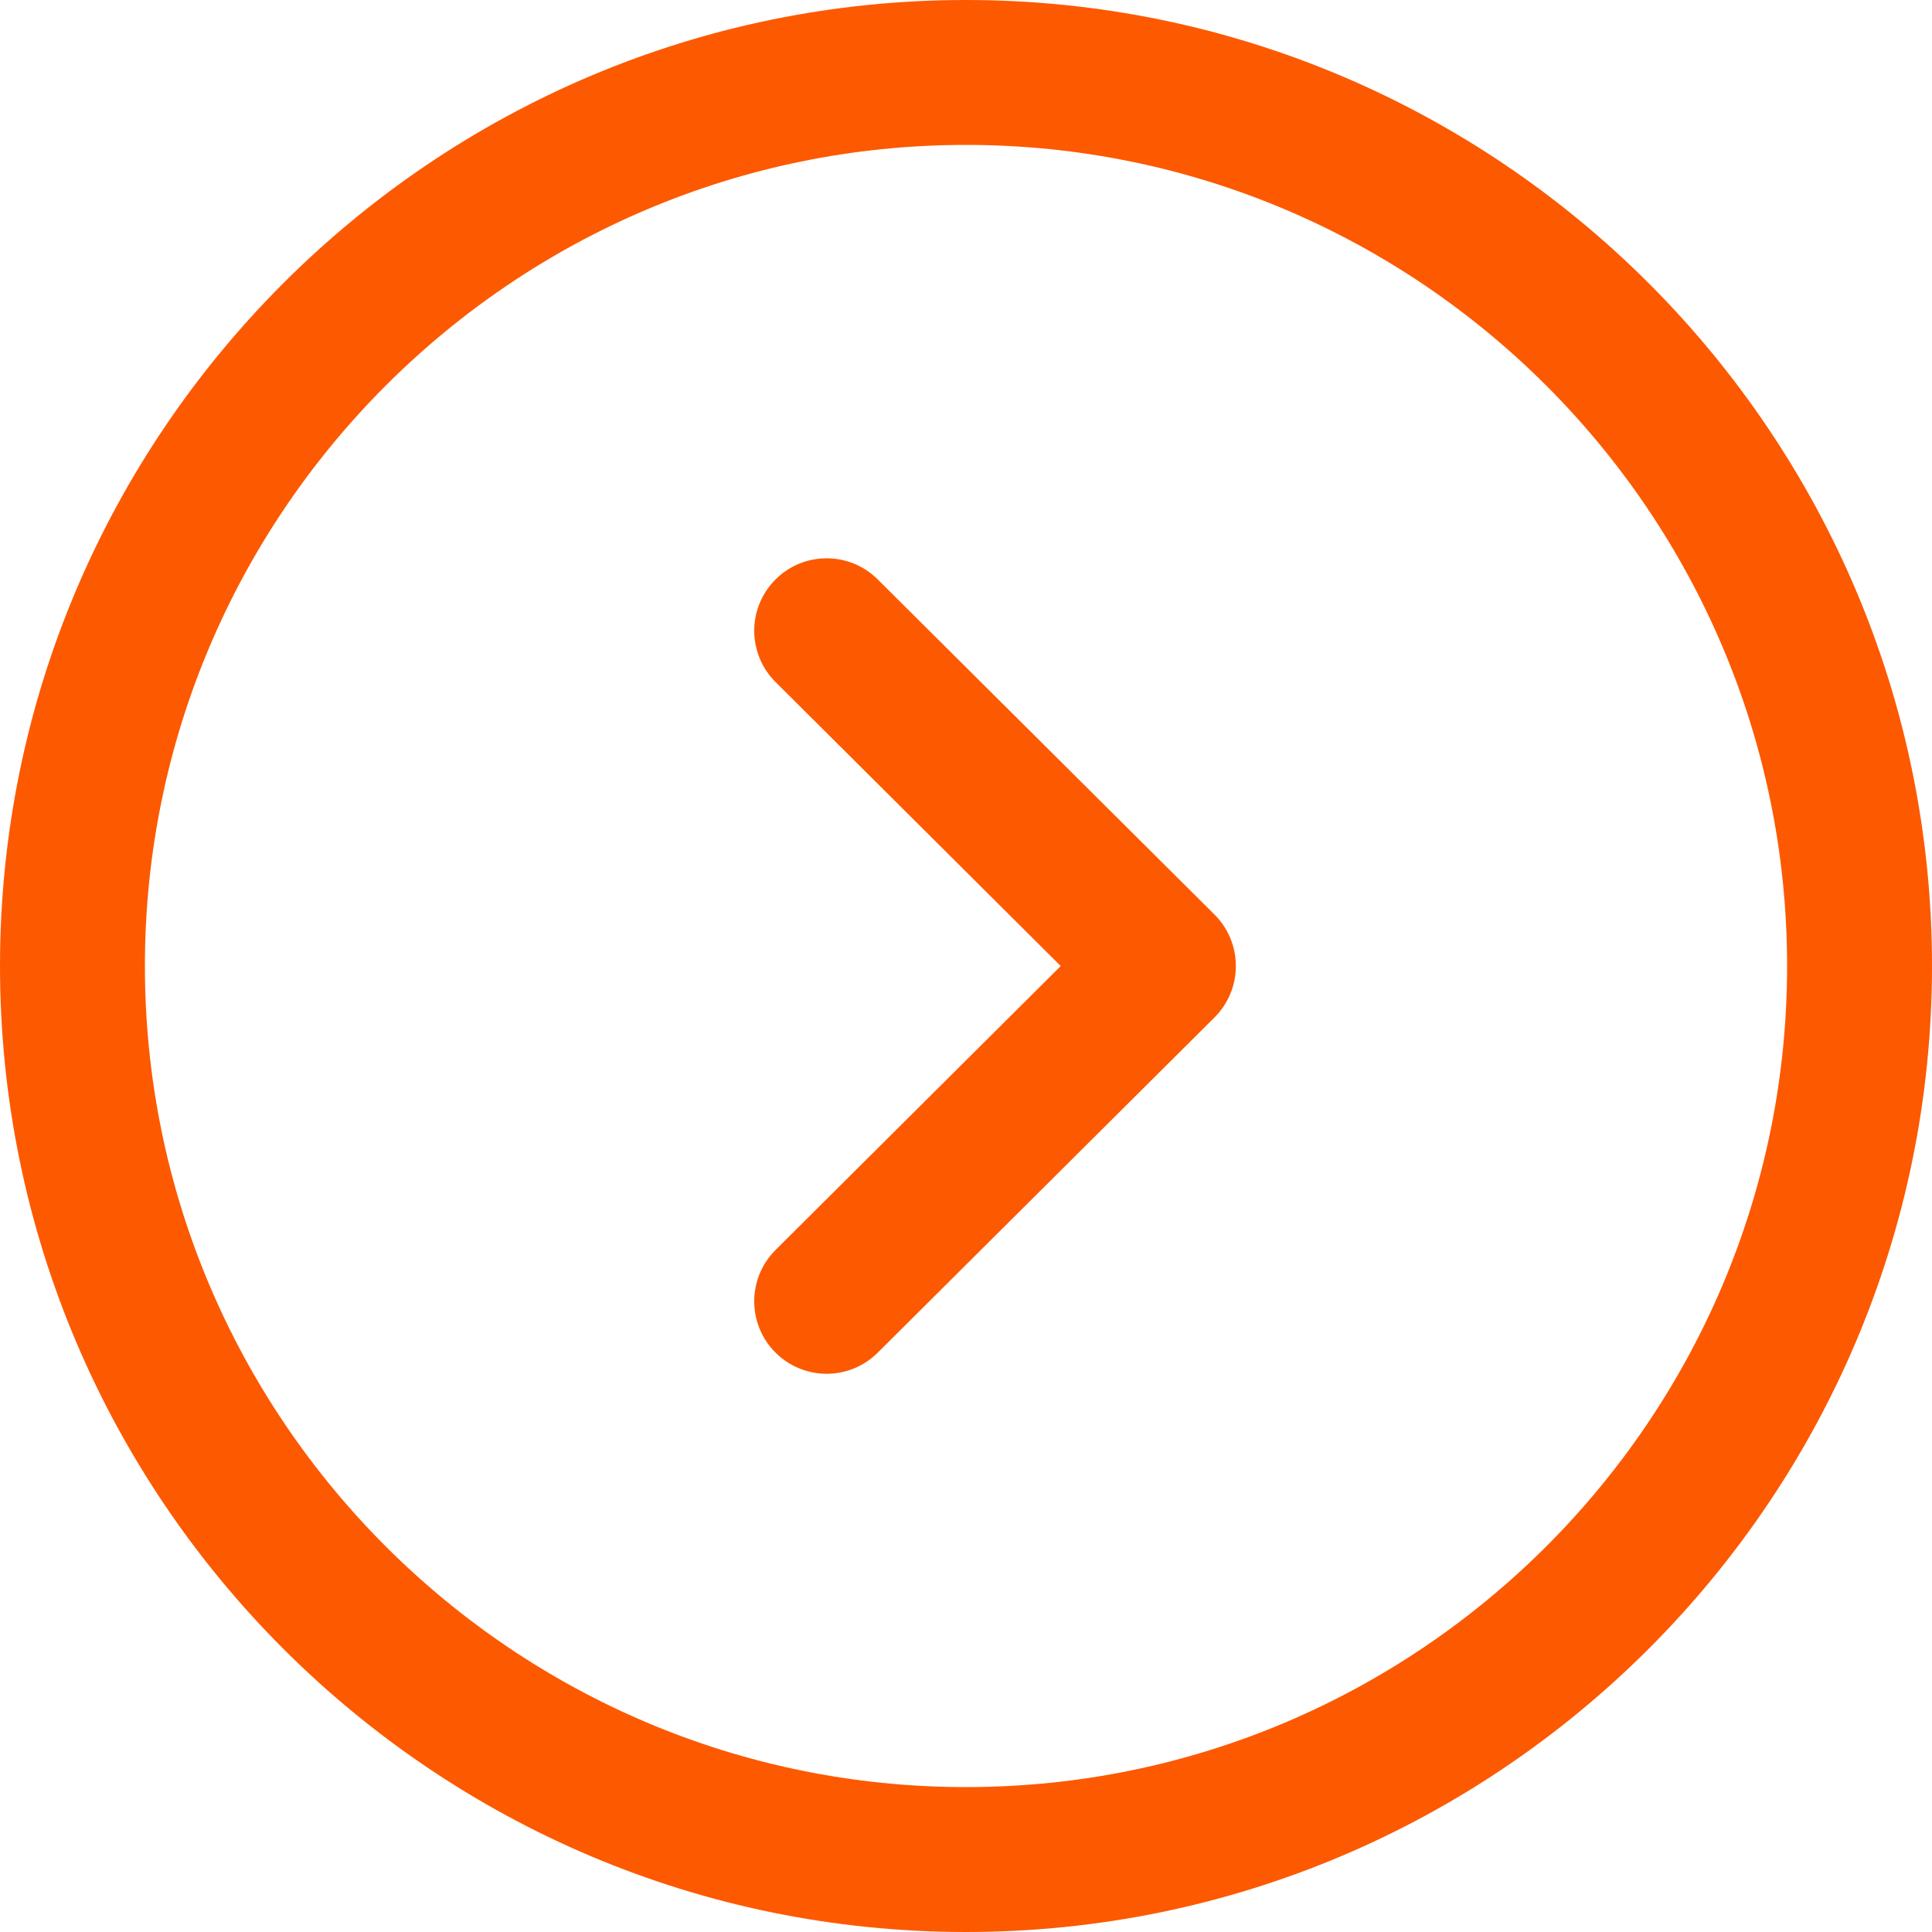 <svg width="40" height="40" viewBox="0 0 40 40" fill="none" xmlns="http://www.w3.org/2000/svg">
<g id="Iconly/Light-Outline/Arrow---Left-Circle">
<g id="Arrow---Left-Circle">
<path id="Combined-Shape" fill-rule="evenodd" clip-rule="evenodd" d="M20 40C8.972 40 0 31.028 0 20C0 8.972 8.972 0 20 0C31.028 0 40 8.972 40 20C40 31.028 31.028 40 20 40ZM20 37C29.374 37 37 29.374 37 20C37 10.626 29.374 3 20 3C10.626 3 3 10.626 3 20C3 29.374 10.626 37 20 37ZM16.053 28.001C15.467 27.413 15.471 26.463 16.057 25.879L21.961 20.001L16.057 14.121C15.471 13.537 15.467 12.589 16.053 12.001C16.345 11.705 16.731 11.559 17.115 11.559C17.497 11.559 17.881 11.705 18.173 11.997L25.147 18.937C25.429 19.219 25.587 19.601 25.587 20.001C25.587 20.399 25.429 20.781 25.147 21.063L18.173 28.005C17.587 28.589 16.639 28.589 16.053 28.001Z" fill="#FD5901"/>
</g>
</g>
</svg>
